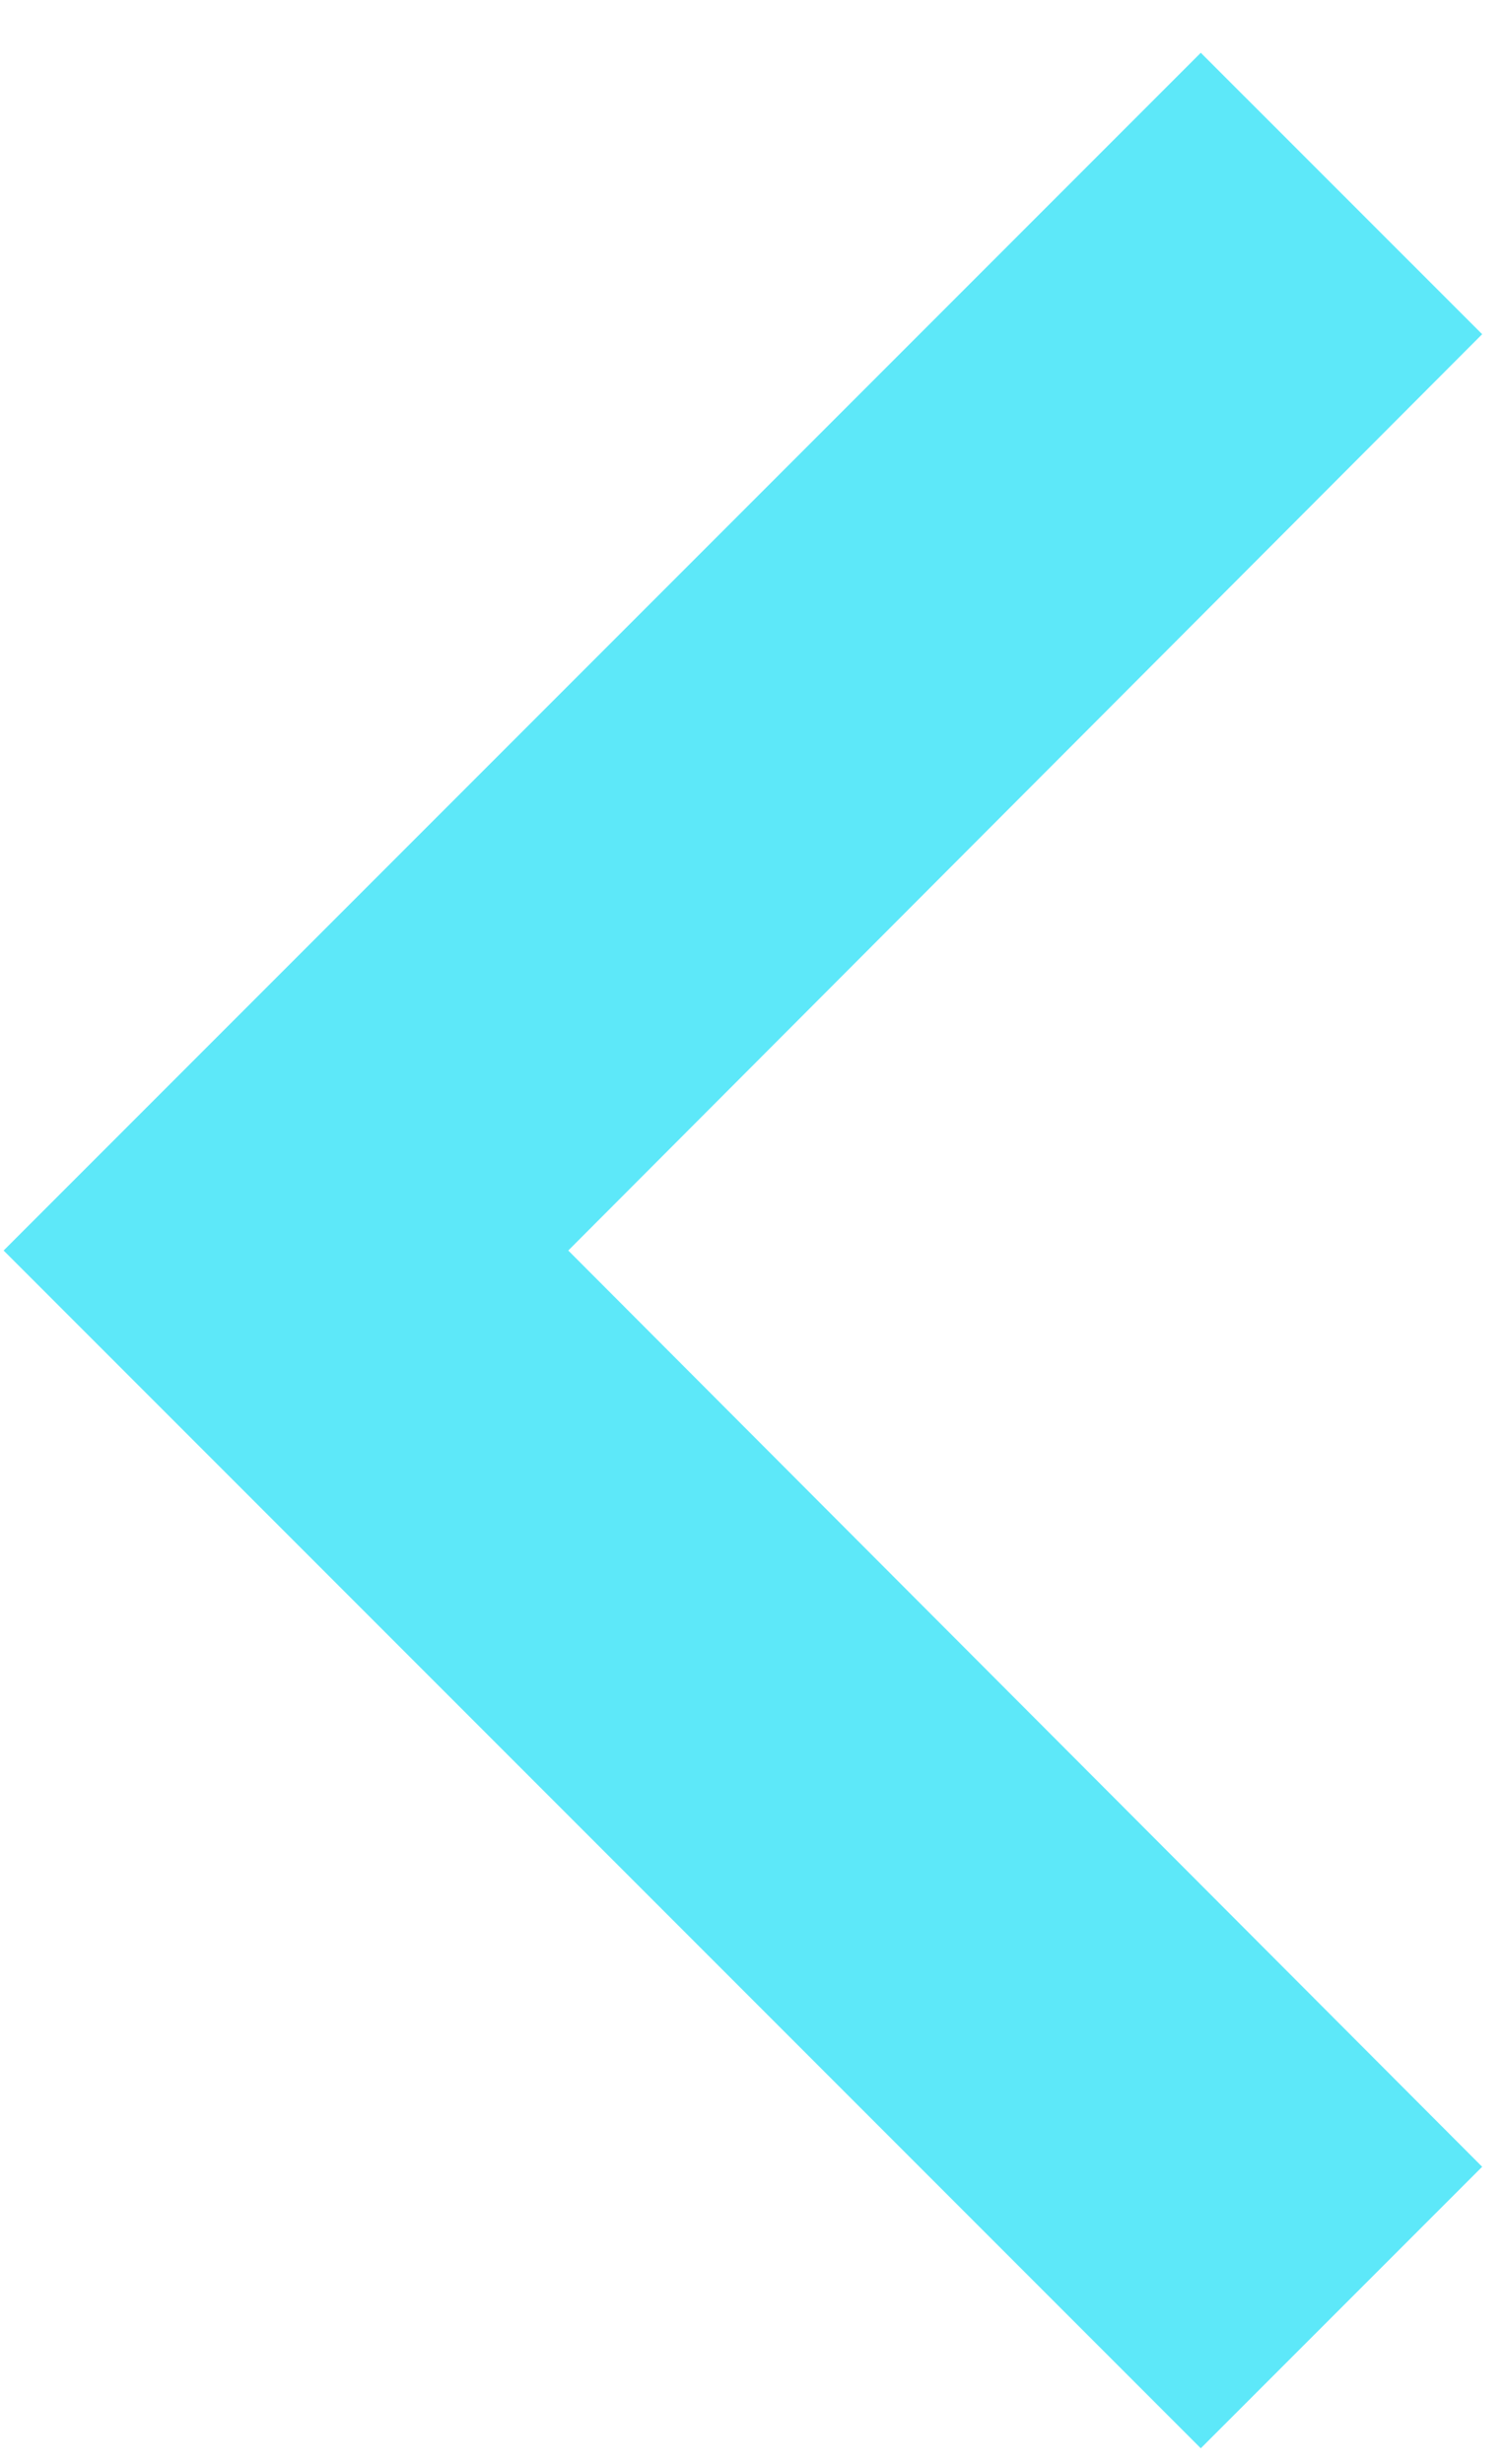 <svg xmlns="http://www.w3.org/2000/svg" width="22" height="36" viewBox="0 0 22 36">
  <polygon fill="#5DE8F9" fill-rule="evenodd" points="25.054 47.658 38.413 34.271 25.054 20.883 29.167 16.771 46.667 34.271 29.167 51.771" transform="matrix(-1 0 0 1 46.72 -16)"/>
</svg>
